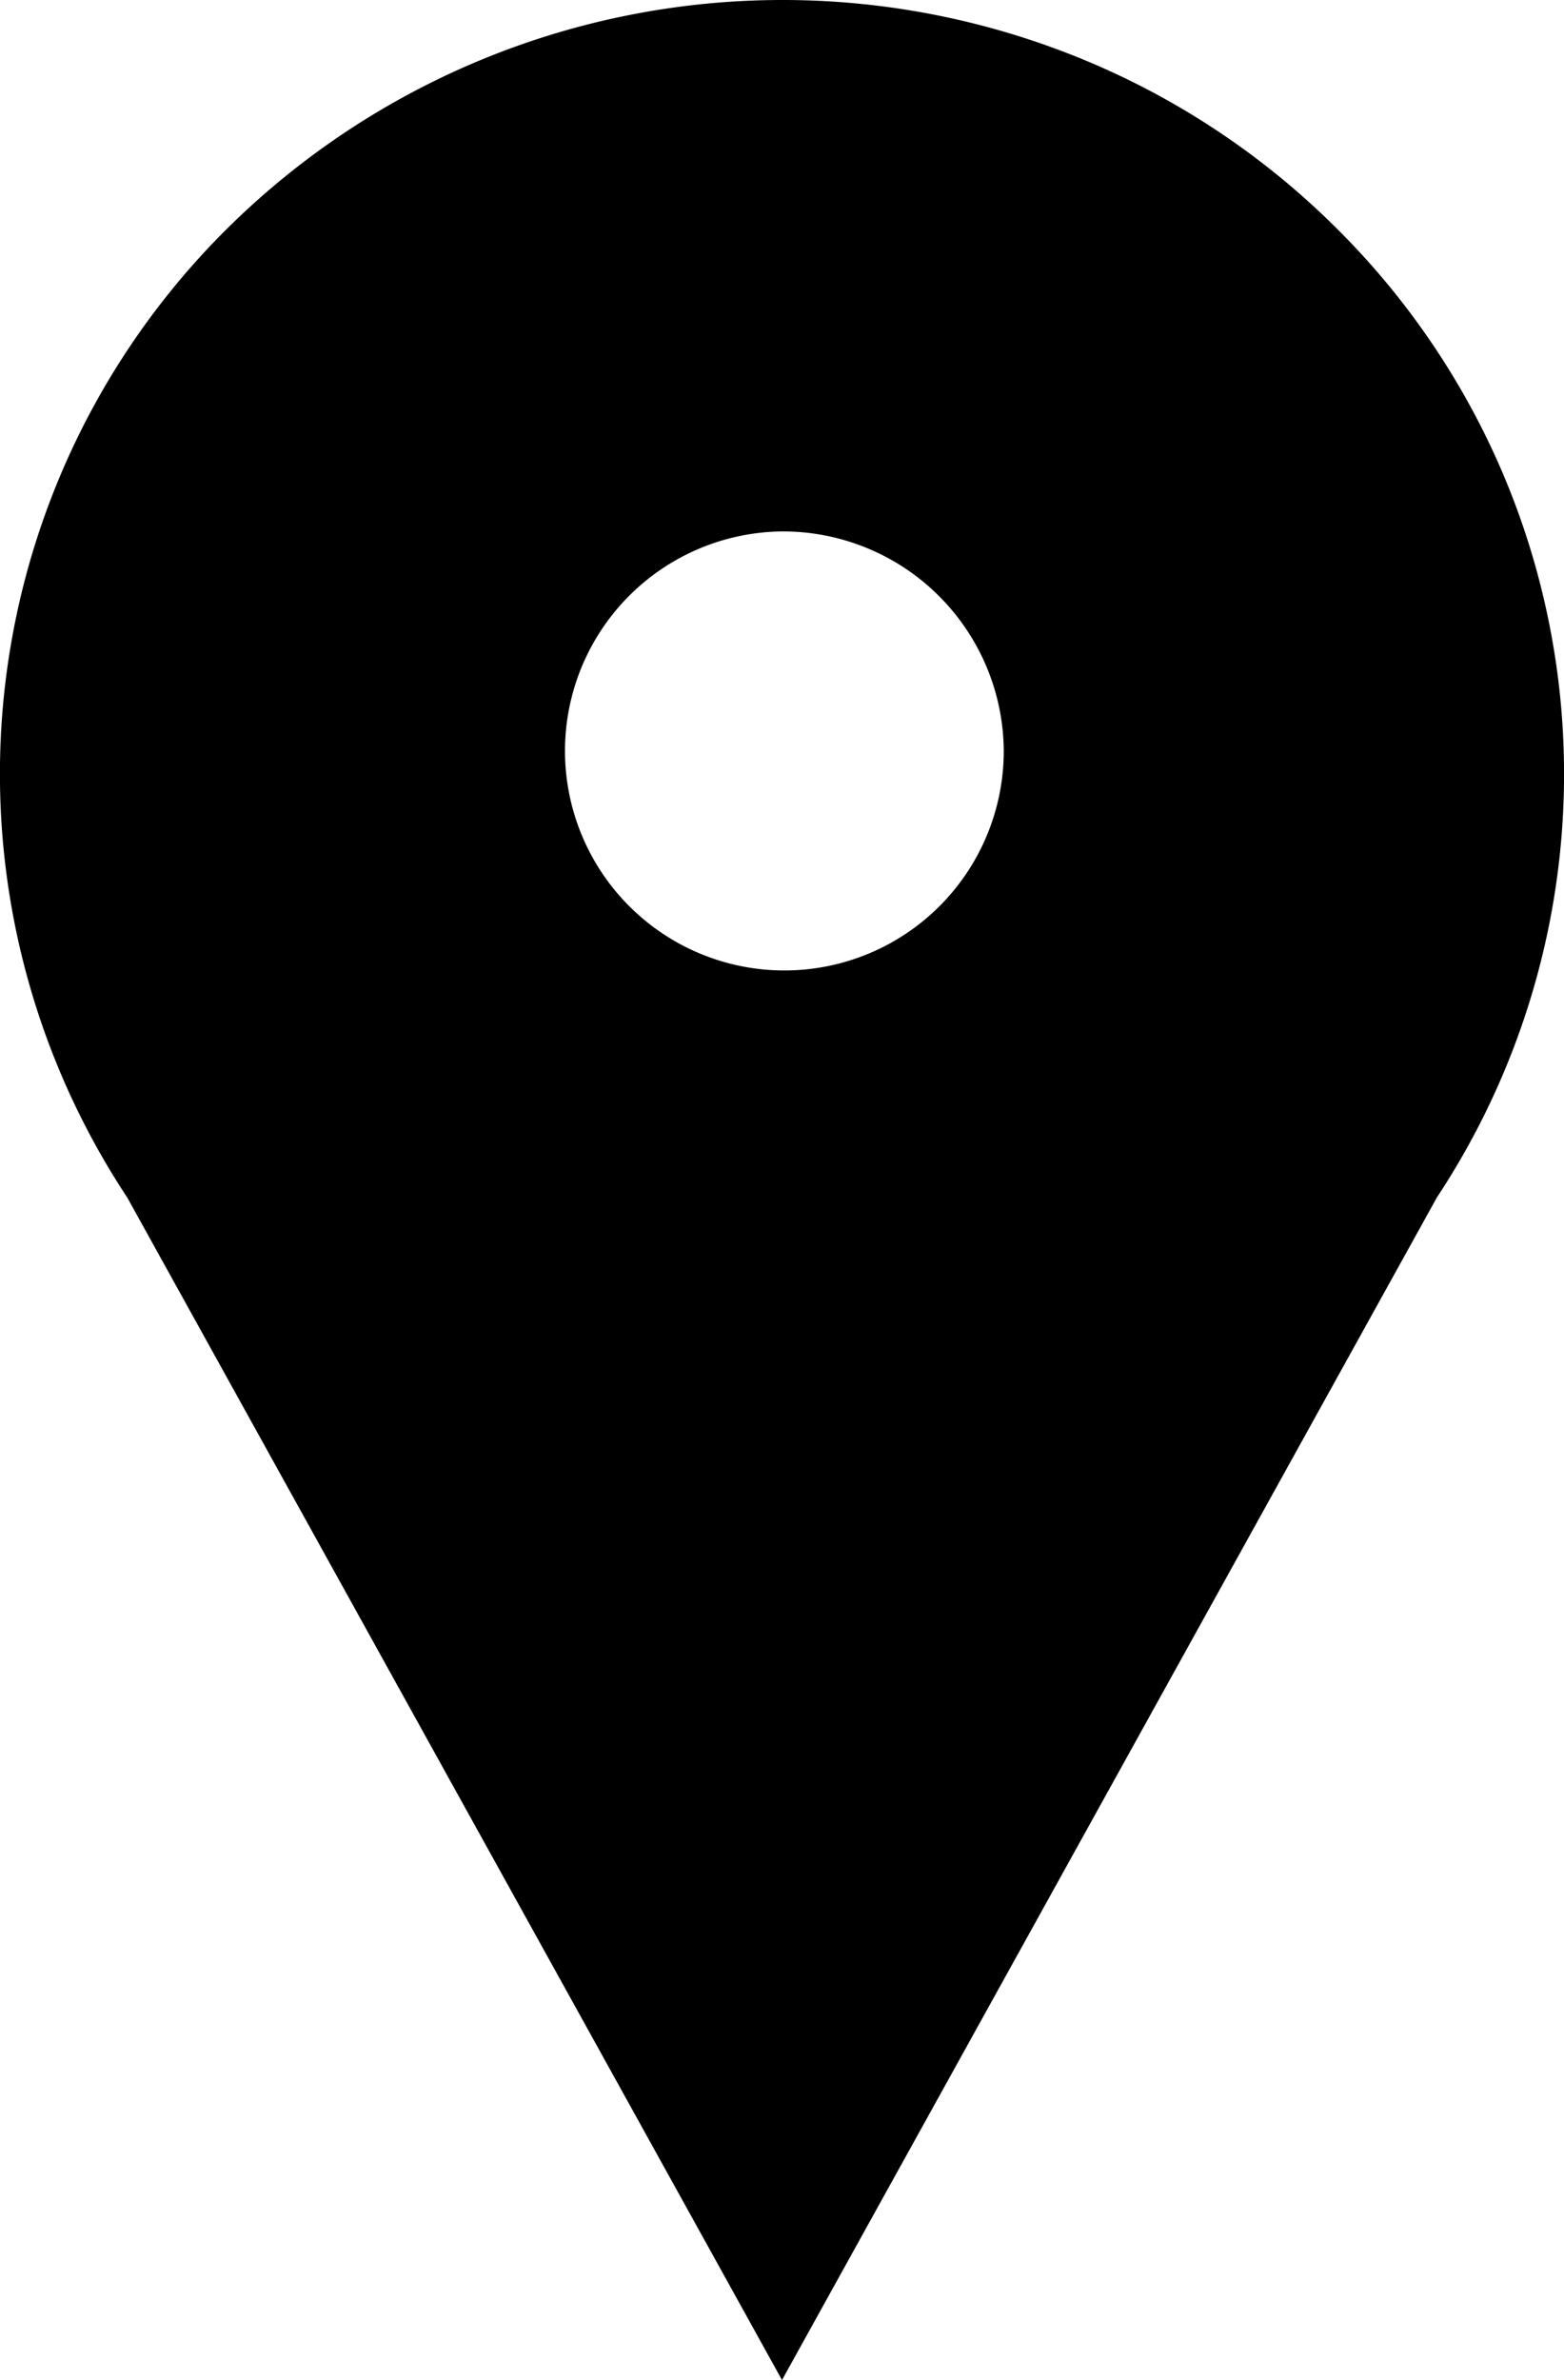 <svg xmlns="http://www.w3.org/2000/svg" width="48" height="73" viewBox="0 0 48 73">
  <path id="Subtraction_4" data-name="Subtraction 4" d="M24,73h0L3.907,36.733A23.551,23.551,0,0,1,7.029,6.954,24.228,24.228,0,0,1,33.342,1.866a23.936,23.936,0,0,1,7.629,5.088A23.651,23.651,0,0,1,46.114,14.5,23.561,23.561,0,0,1,44.1,36.726L24,73Zm0-56.7a6.733,6.733,0,1,0,6.806,6.733A6.777,6.777,0,0,0,24,16.3Z"/>
</svg>
